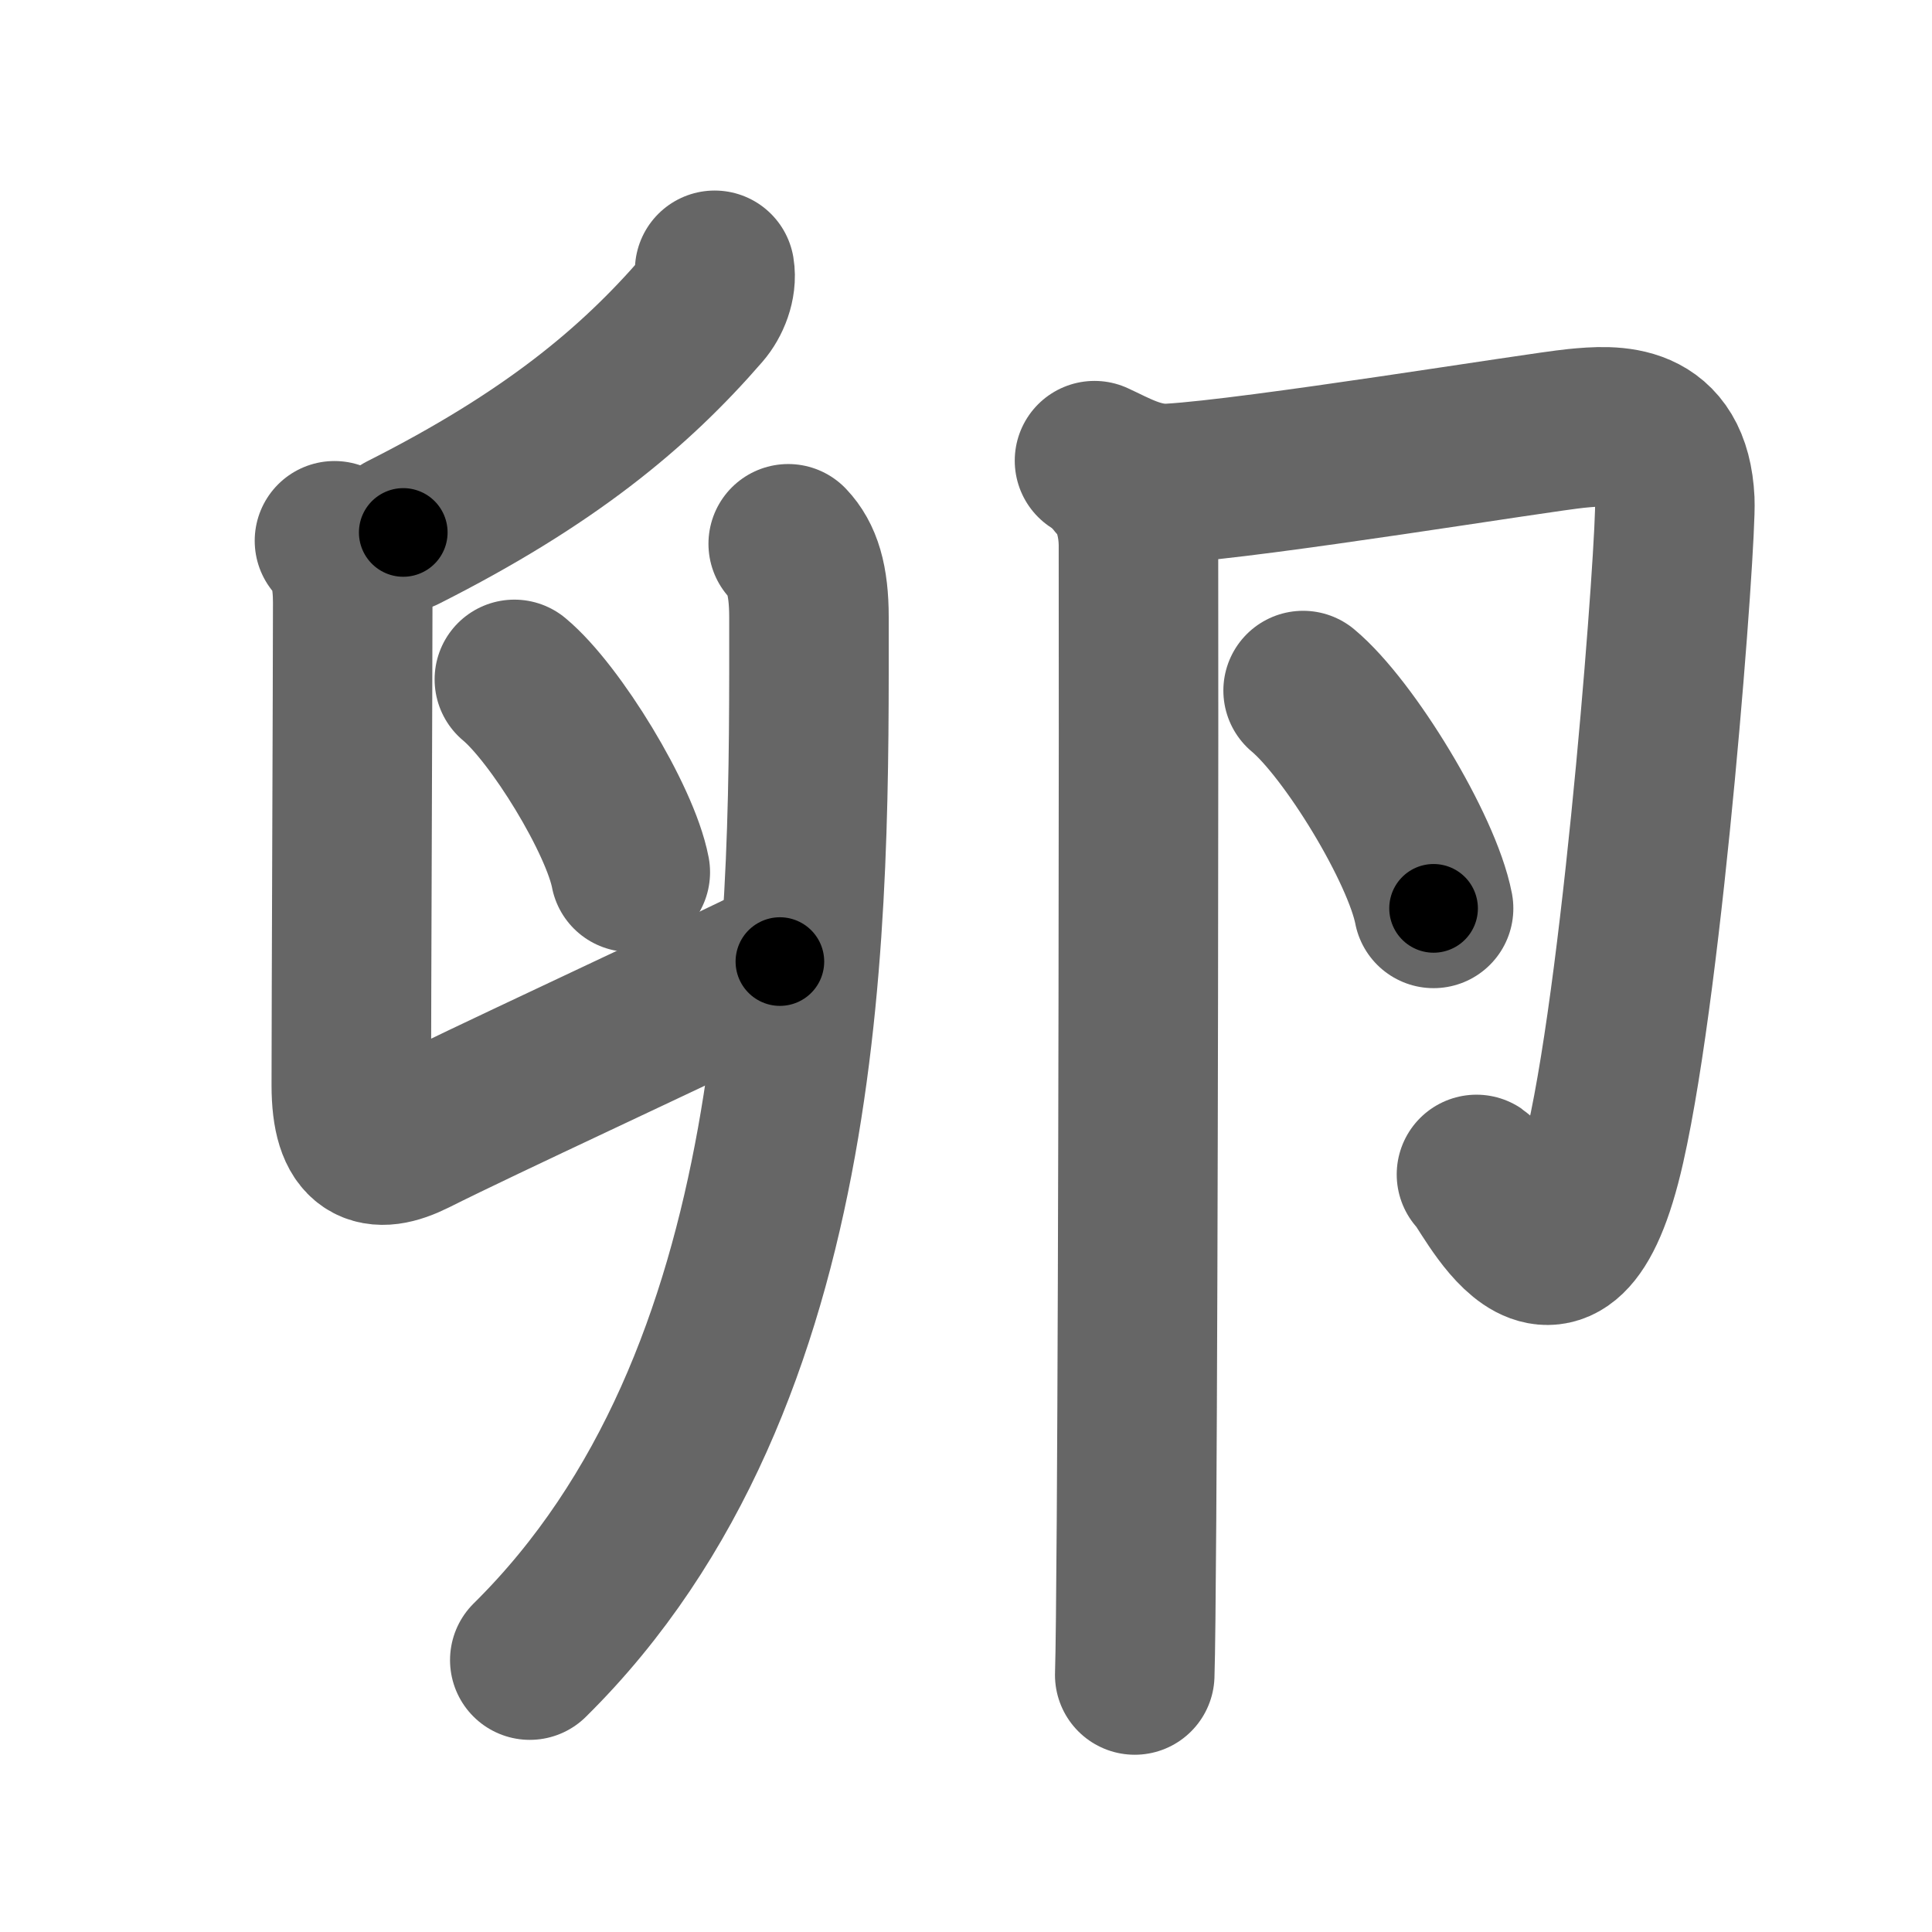 <svg xmlns="http://www.w3.org/2000/svg" width="109" height="109" viewBox="0 0 109 109" id="5375"><g fill="none" stroke="#666" stroke-width="9" stroke-linecap="round" stroke-linejoin="round"><g><g p4:part="1" xmlns:p4="http://kanjivg.tagaini.net"><g><path d="M40.32,15.25c0.13,0.78-0.24,1.68-0.71,2.22c-3.83,4.42-8.62,8.41-16.86,12.57" /><path d="M18.87,30.51c0.81,0.81,1.03,2.11,1.03,3.49c0,3.88-0.08,23.12-0.08,27.22c0,3.53,1.38,3.93,3.51,2.87C27.5,62,36.75,57.75,44,54.25" /></g><g><path d="M29.02,38.33c2.31,1.92,5.97,7.9,6.54,10.88" /></g><g p4:part="2"><g><path d="M44.47,30.68c0.78,0.82,1.17,2.03,1.17,4.14c0,16.44,0.36,42.94-15.75,58.84" /></g></g><g><path d="M61.75,25.99c1.12,0.51,2.56,1.38,4.28,1.28c4.84-0.28,20.76-2.89,22.9-3.1c2.14-0.21,5.35-0.43,5.56,4.07c0.1,2.15-1.7,26.56-3.92,36.38C88,76,83.94,66.69,83.3,66.26" /><g><path d="M73.52,38.96c2.6,2.17,6.71,8.92,7.36,12.29" /></g><path d="M62.97,27.11c0.96,0.96,1.25,2.49,1.26,3.63c0.02,10.15-0.01,39.72-0.11,55.01c-0.03,4.38-0.06,7.56-0.1,8.75" /></g></g></g></g><g fill="none" stroke="#000" stroke-width="5" stroke-linecap="round" stroke-linejoin="round"><g><g p4:part="1" xmlns:p4="http://kanjivg.tagaini.net"><g><path d="M40.32,15.25c0.13,0.78-0.24,1.68-0.71,2.22c-3.83,4.42-8.62,8.41-16.86,12.57" stroke-dasharray="23.57" stroke-dashoffset="23.57"><animate id="0" attributeName="stroke-dashoffset" values="23.57;0" dur="0.24s" fill="freeze" begin="0s;5375.click" /></path><path d="M18.87,30.51c0.81,0.81,1.03,2.11,1.03,3.49c0,3.88-0.08,23.12-0.08,27.22c0,3.53,1.38,3.93,3.51,2.87C27.5,62,36.75,57.75,44,54.25" stroke-dasharray="59.95" stroke-dashoffset="59.95"><animate attributeName="stroke-dashoffset" values="59.95" fill="freeze" begin="5375.click" /><animate id="1" attributeName="stroke-dashoffset" values="59.95;0" dur="0.6s" fill="freeze" begin="0.end" /></path></g><g><path d="M29.02,38.33c2.31,1.92,5.97,7.9,6.54,10.88" stroke-dasharray="12.84" stroke-dashoffset="12.84"><animate attributeName="stroke-dashoffset" values="12.84" fill="freeze" begin="5375.click" /><animate id="2" attributeName="stroke-dashoffset" values="12.84;0" dur="0.13s" fill="freeze" begin="1.end" /></path></g><g p4:part="2"><g><path d="M44.47,30.68c0.78,0.82,1.17,2.03,1.17,4.14c0,16.44,0.36,42.94-15.75,58.84" stroke-dasharray="67.02" stroke-dashoffset="67.02"><animate attributeName="stroke-dashoffset" values="67.02" fill="freeze" begin="5375.click" /><animate id="3" attributeName="stroke-dashoffset" values="67.02;0" dur="0.5s" fill="freeze" begin="2.end" /></path></g></g><g><path d="M61.75,25.99c1.12,0.51,2.56,1.38,4.28,1.28c4.84-0.28,20.76-2.89,22.9-3.1c2.14-0.21,5.35-0.43,5.56,4.07c0.1,2.15-1.7,26.56-3.92,36.38C88,76,83.94,66.69,83.3,66.26" stroke-dasharray="85.11" stroke-dashoffset="85.11"><animate attributeName="stroke-dashoffset" values="85.11" fill="freeze" begin="5375.click" /><animate id="4" attributeName="stroke-dashoffset" values="85.11;0" dur="0.64s" fill="freeze" begin="3.end" /></path><g><path d="M73.52,38.96c2.6,2.17,6.71,8.92,7.36,12.29" stroke-dasharray="14.48" stroke-dashoffset="14.48"><animate attributeName="stroke-dashoffset" values="14.48" fill="freeze" begin="5375.click" /><animate id="5" attributeName="stroke-dashoffset" values="14.48;0" dur="0.14s" fill="freeze" begin="4.end" /></path></g><path d="M62.97,27.11c0.96,0.96,1.25,2.49,1.26,3.63c0.02,10.15-0.01,39.72-0.11,55.01c-0.03,4.38-0.06,7.56-0.1,8.75" stroke-dasharray="67.7" stroke-dashoffset="67.7"><animate attributeName="stroke-dashoffset" values="67.7" fill="freeze" begin="5375.click" /><animate id="6" attributeName="stroke-dashoffset" values="67.7;0" dur="0.51s" fill="freeze" begin="5.end" /></path></g></g></g></g></svg>